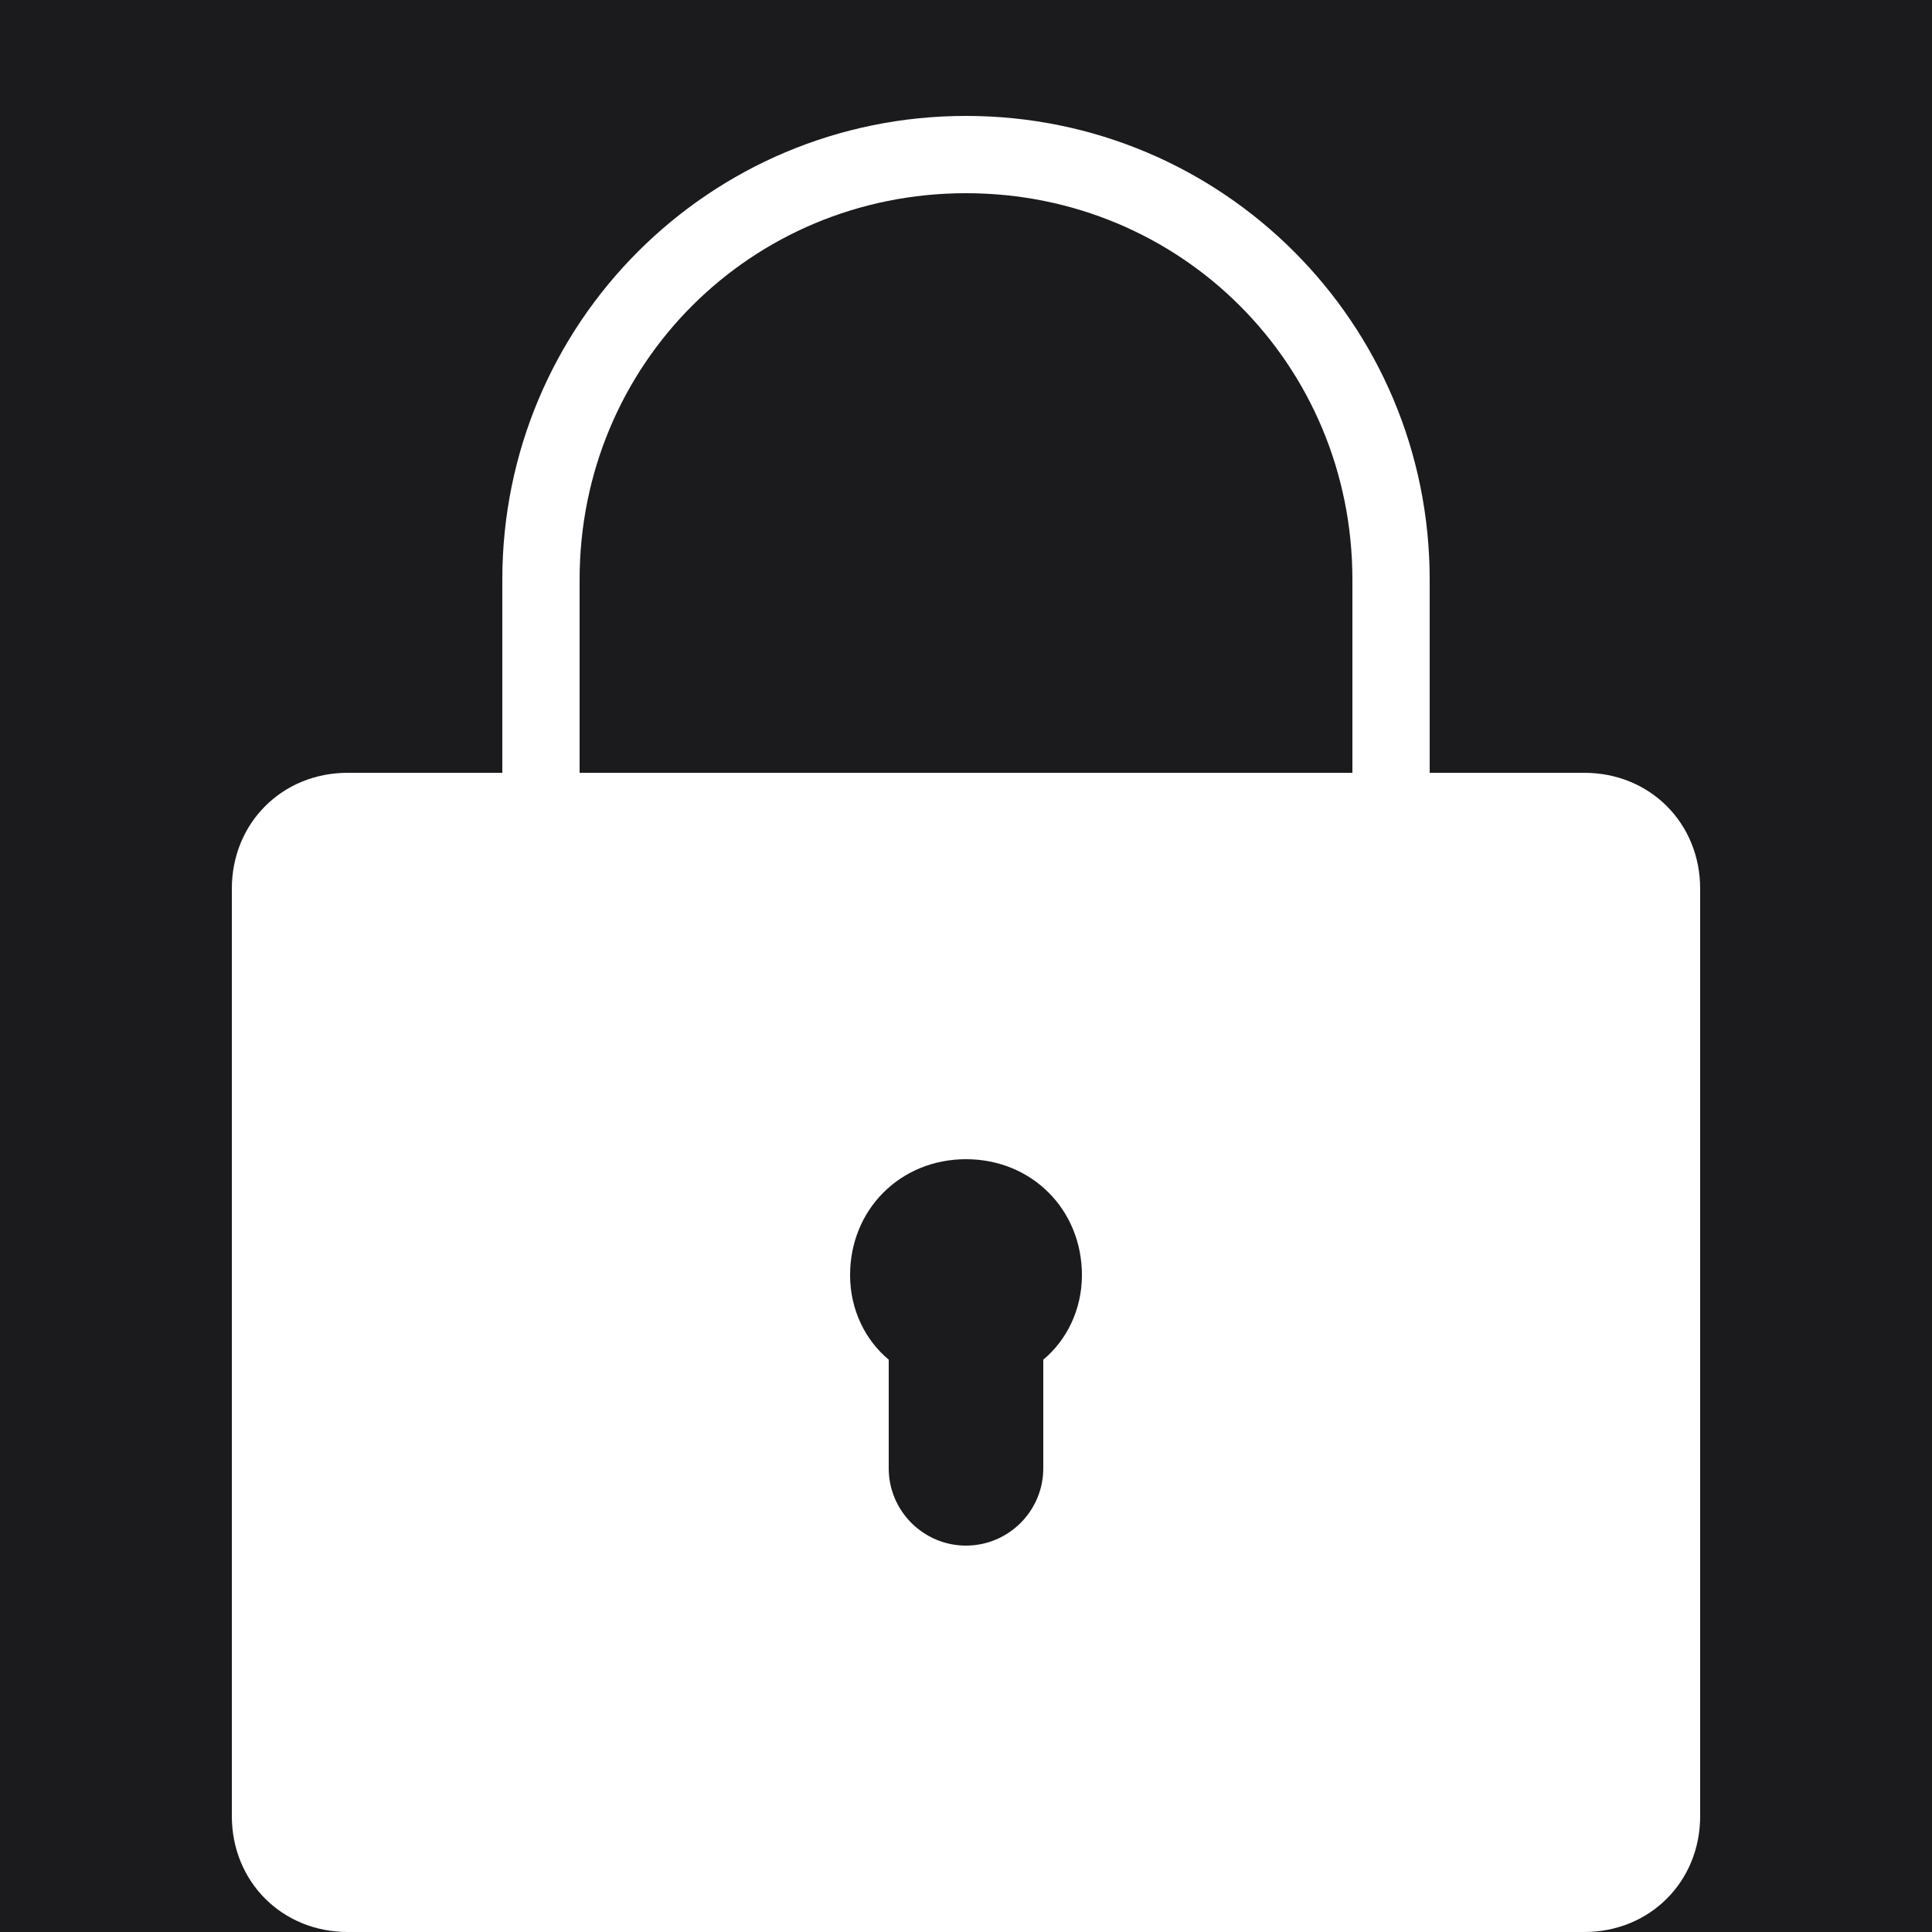 <svg xmlns="http://www.w3.org/2000/svg" xmlns:xlink="http://www.w3.org/1999/xlink" width="20" height="20" fill-rule="nonzero" viewBox="0 0 256 256"><g fill="#1b1b1d" fill-rule="nonzero" stroke="none" stroke-dashoffset="0" stroke-linecap="butt" stroke-linejoin="miter" stroke-miterlimit="10" stroke-width="1" font-family="none" font-size="none" font-weight="none" text-anchor="none" style="mix-blend-mode:normal"><path id="bgRectangle" d="M0,256v-256h256v256z"/></g><g fill="#fff" fill-rule="nonzero" stroke="none" stroke-dashoffset="0" stroke-linecap="butt" stroke-linejoin="miter" stroke-miterlimit="10" stroke-width="1" font-family="none" font-size="none" font-weight="none" text-anchor="none" style="mix-blend-mode:normal"><g><path d="M25,3c-6.637,0 -12,5.363 -12,12v5h-4c-1.699,0 -3,1.301 -3,3v24c0,1.699 1.301,3 3,3h32c1.699,0 3,-1.301 3,-3v-24c0,-1.699 -1.301,-3 -3,-3h-4v-5c0,-6.637 -5.363,-12 -12,-12zM25,5c5.566,0 10,4.434 10,10v5h-20v-5c0,-5.566 4.434,-10 10,-10zM25,30c1.699,0 3,1.301 3,3c0,0.898 -0.398,1.688 -1,2.188v2.812c0,1.102 -0.898,2 -2,2c-1.102,0 -2,-0.898 -2,-2v-2.812c-0.602,-0.5 -1,-1.289 -1,-2.188c0,-1.699 1.301,-3 3,-3z" transform="scale(5.12,5.12)"/></g></g></svg>